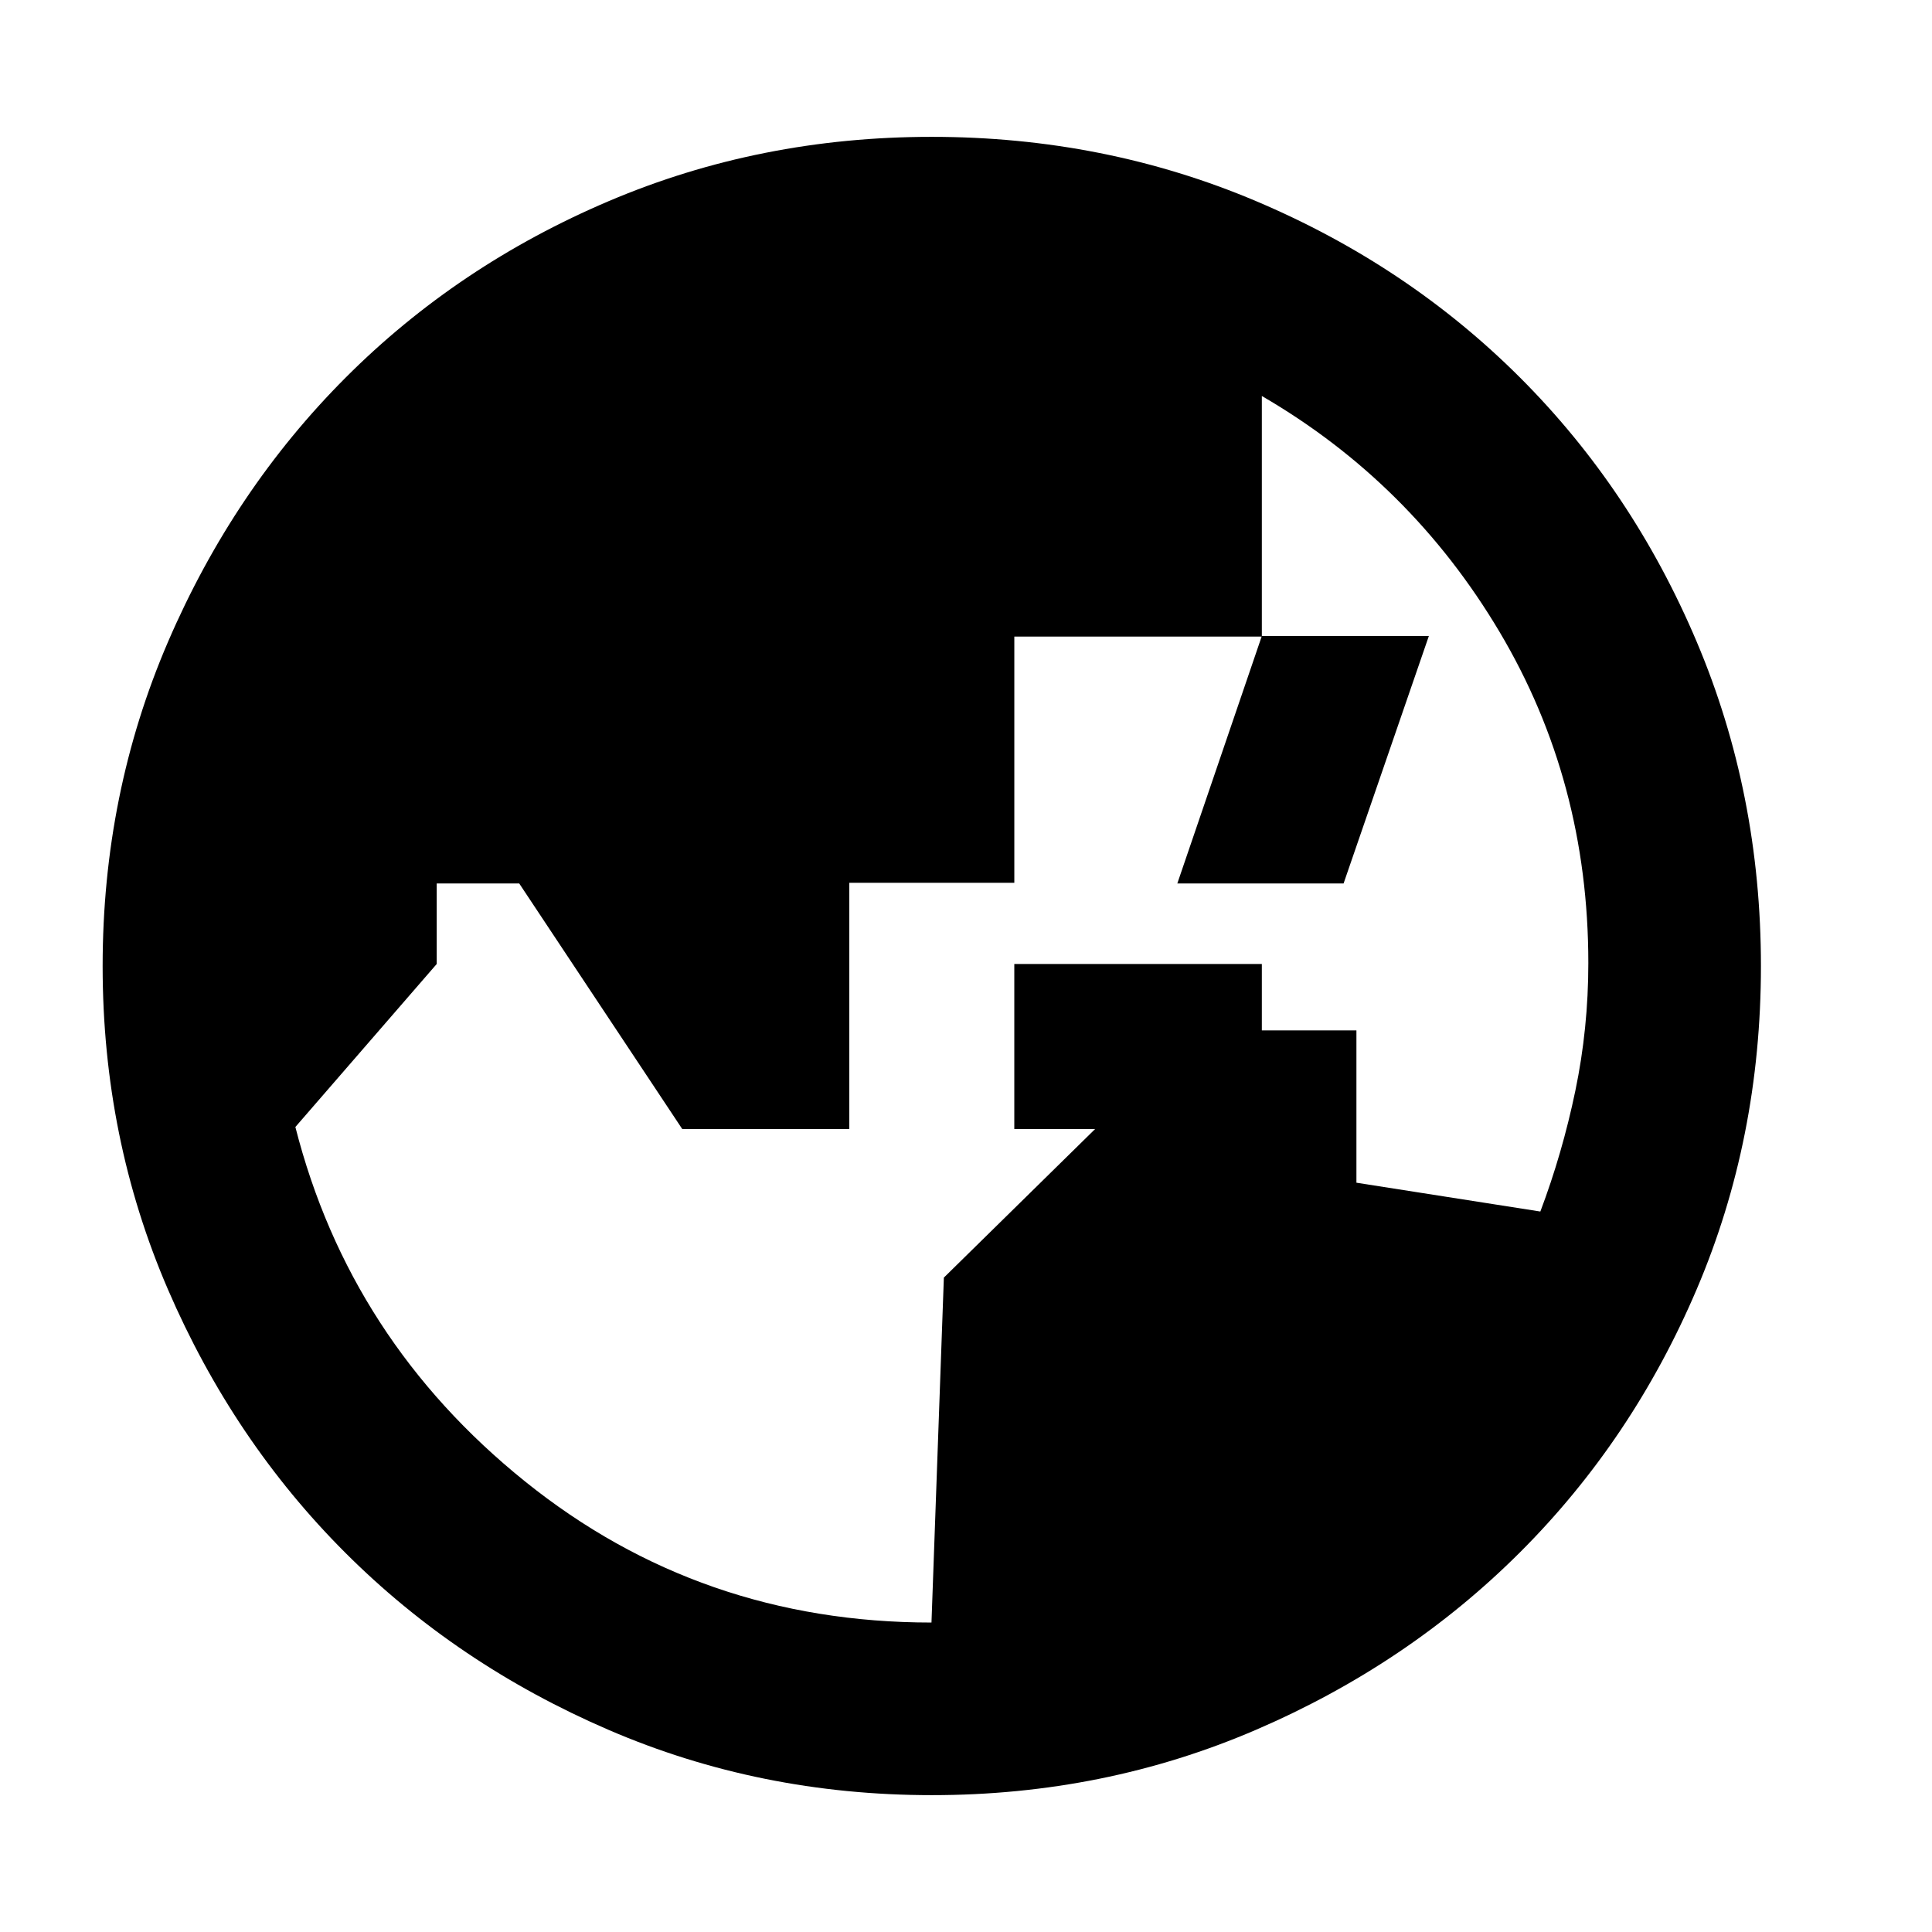 <svg xmlns="http://www.w3.org/2000/svg" height="24" viewBox="0 96 960 960" width="24"><path d="M462.847 902.231 469 730.835 594.05 608H674v75.682L765.391 698q10.927-28.955 17.383-59.977 6.457-31.023 6.457-63.501 0-90.328-44.116-164.54Q701 335.769 627 292.769v119.538H504.011v122.347h-81.993V657H339l-80.992-122H217v40l-70.231 81q27 106 114.116 176.115Q348 902.231 462.847 902.231ZM627 657H504v-82h123v82Zm.008-245H710l-42.385 123H585l42.008-123ZM463.067 987.999q-85.476 0-160.684-32.44-75.209-32.44-130.842-88.05-55.634-55.611-88.087-130.789-32.452-75.177-32.452-160.653 0-85.732 32.498-161.166 32.499-75.433 88.21-131.234 55.712-55.8 130.788-87.733 75.075-31.933 160.435-31.933 85.722 0 161.148 31.92 75.425 31.92 131.238 87.71 55.814 55.791 87.747 131.212 31.933 75.421 31.933 161.173 0 85.753-31.92 160.621-31.92 74.869-87.697 130.603-55.778 55.735-131.18 88.247-75.403 32.512-161.135 32.512Z"/></svg>